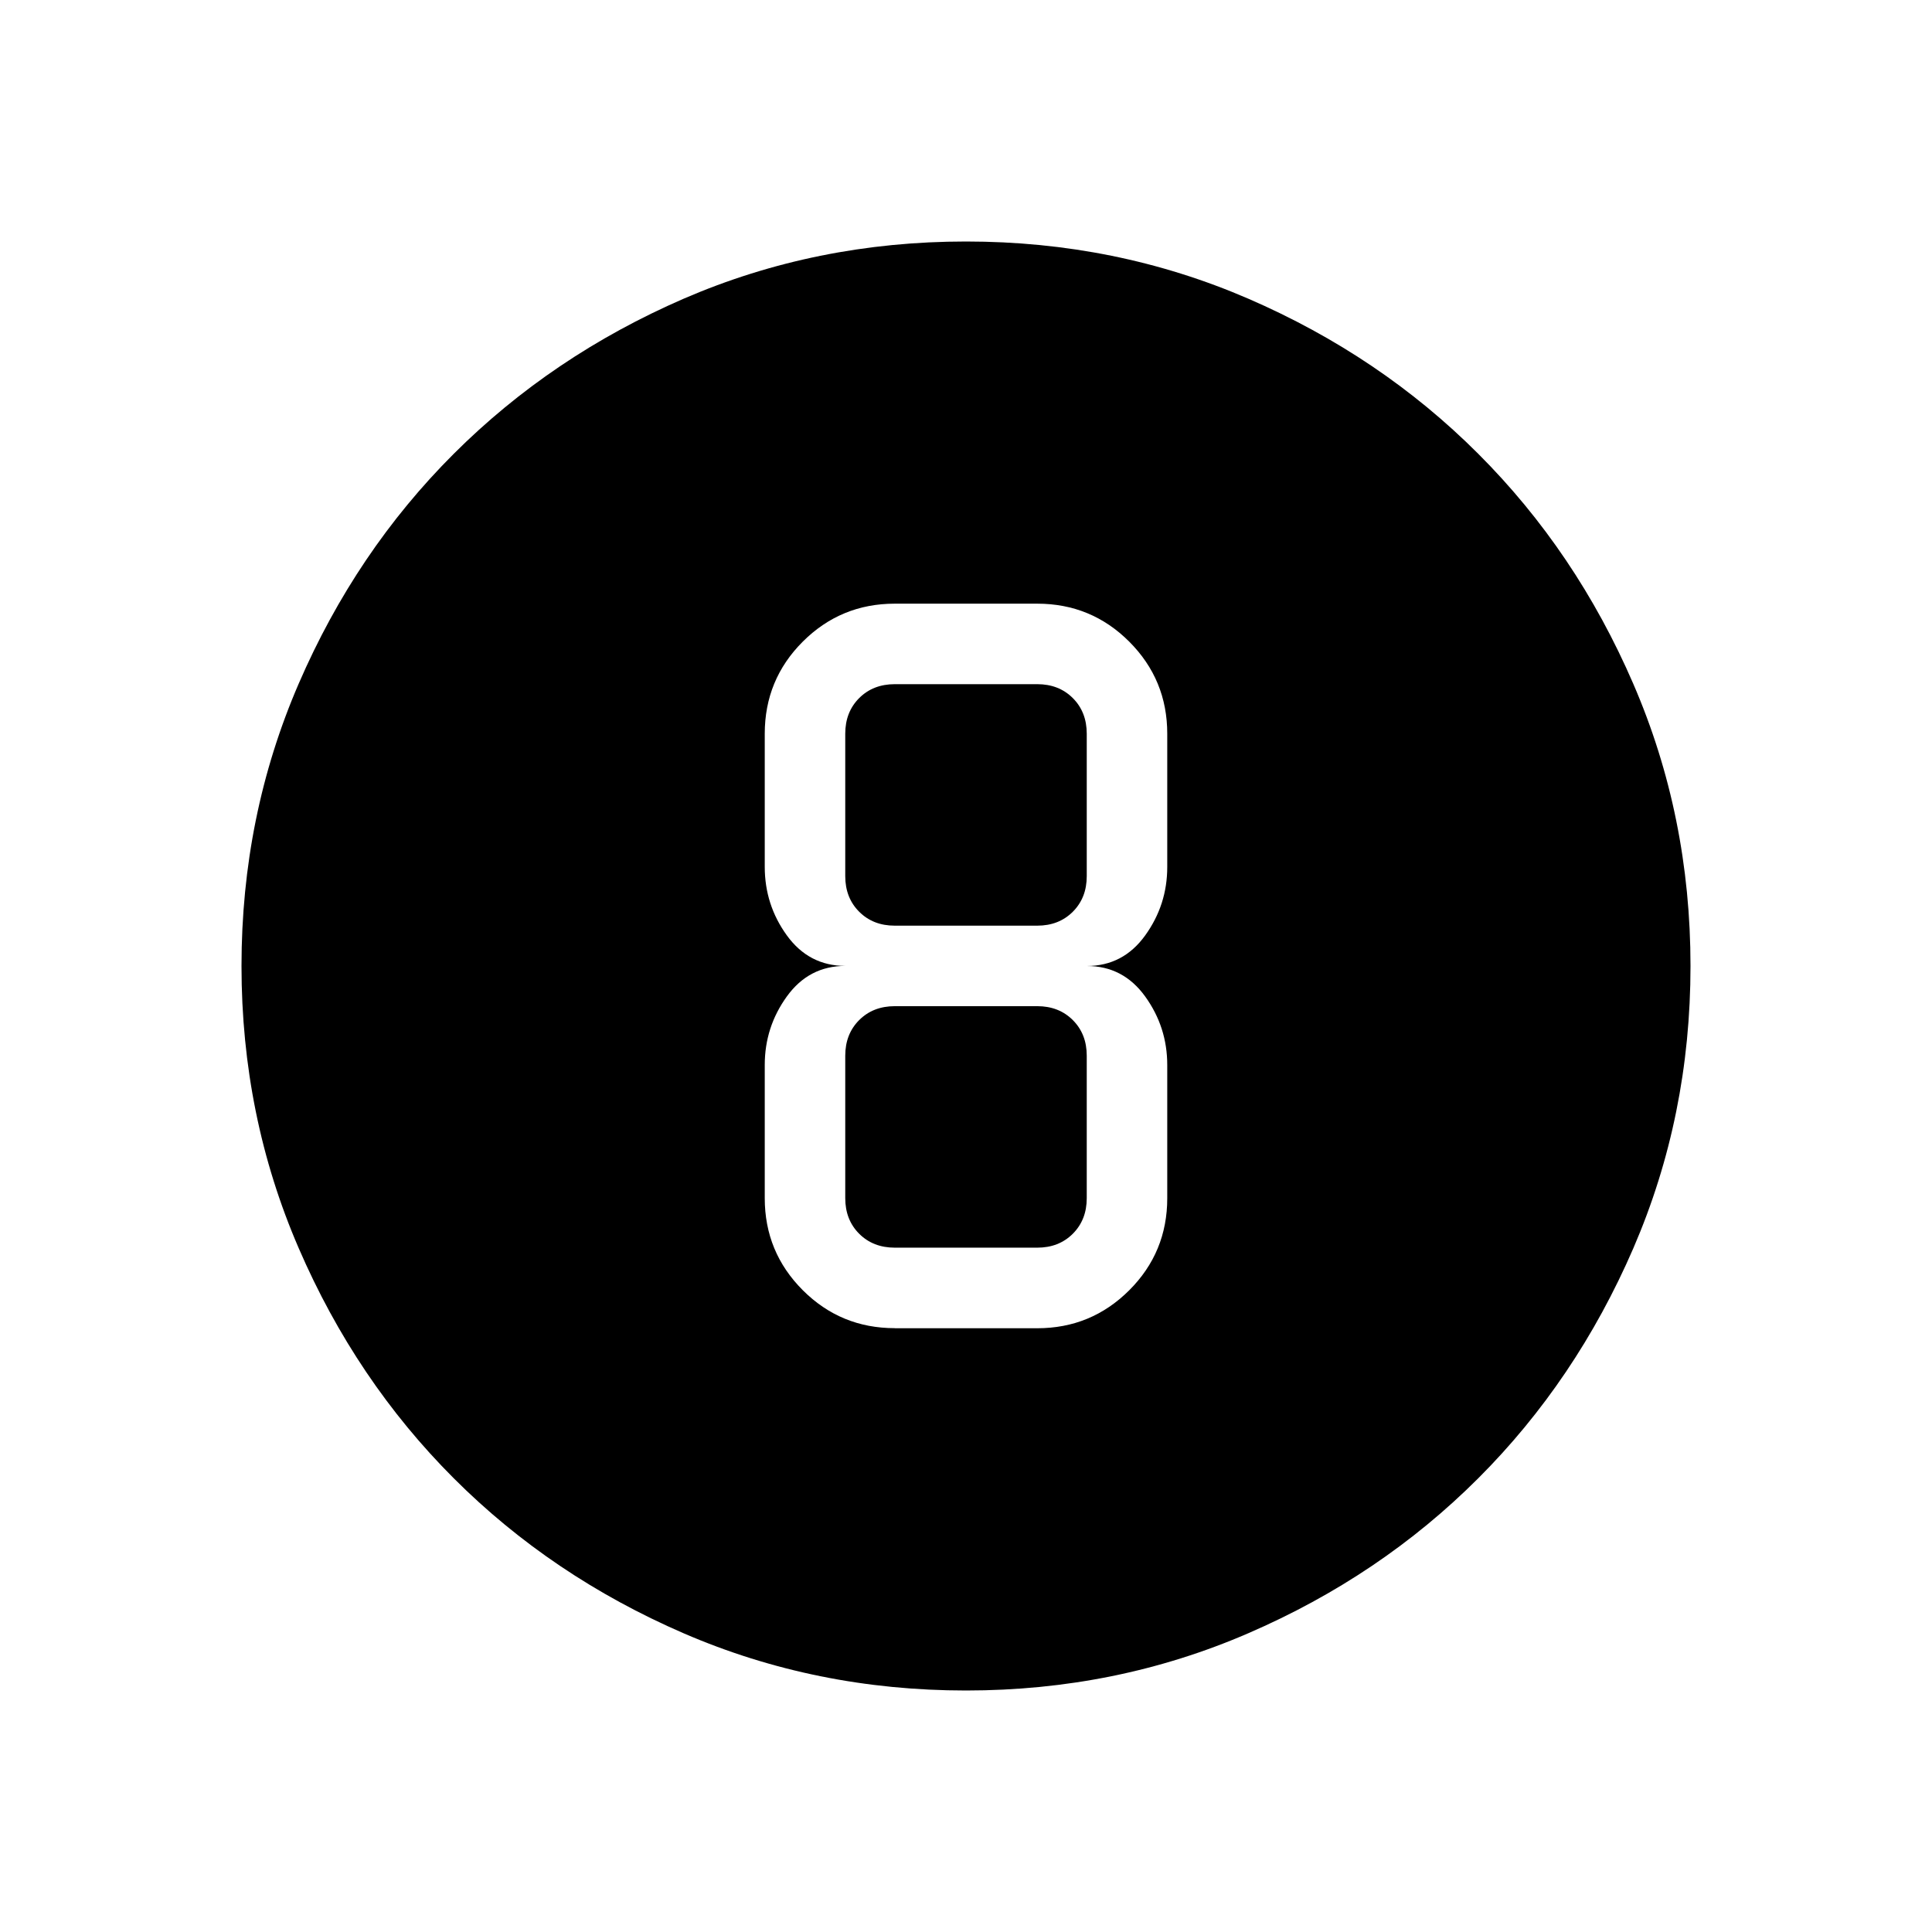 <svg xmlns="http://www.w3.org/2000/svg" width="1em" height="1em" viewBox="0 0 24 24"><path fill="currentColor" d="M12 21q-1.864 0-3.506-.71q-1.642-.711-2.857-1.926q-1.216-1.216-1.926-2.858Q3 13.864 3 12t.71-3.506t1.927-2.857T8.494 3.71Q10.137 3 12 3t3.506.71q1.642.711 2.857 1.927q1.216 1.215 1.926 2.857Q21 10.137 21 12t-.71 3.506q-.711 1.642-1.926 2.857q-1.216 1.216-2.858 1.926Q13.864 21 12 21m-.885-4.5h1.77q.67 0 1.143-.472q.472-.472.472-1.143V13.23q0-.471-.274-.851T13.5 12q.452 0 .726-.38t.274-.85V9.114q0-.67-.472-1.143q-.472-.472-1.143-.472h-1.77q-.67 0-1.143.472q-.472.472-.472 1.144v1.653q0 .472.274.851t.726.38q-.452 0-.726.38t-.274.85v1.655q0 .67.472 1.143q.472.472 1.144.472m0-8h1.769q.269 0 .442.173t.173.443v1.769q0 .269-.173.442t-.442.173h-1.77q-.269 0-.442-.173t-.173-.442v-1.77q0-.269.173-.442t.443-.173m0 7q-.27 0-.443-.173t-.173-.442v-1.77q0-.269.173-.442t.443-.173h1.769q.269 0 .442.173t.173.442v1.77q0 .269-.173.442t-.442.173z"/></svg>